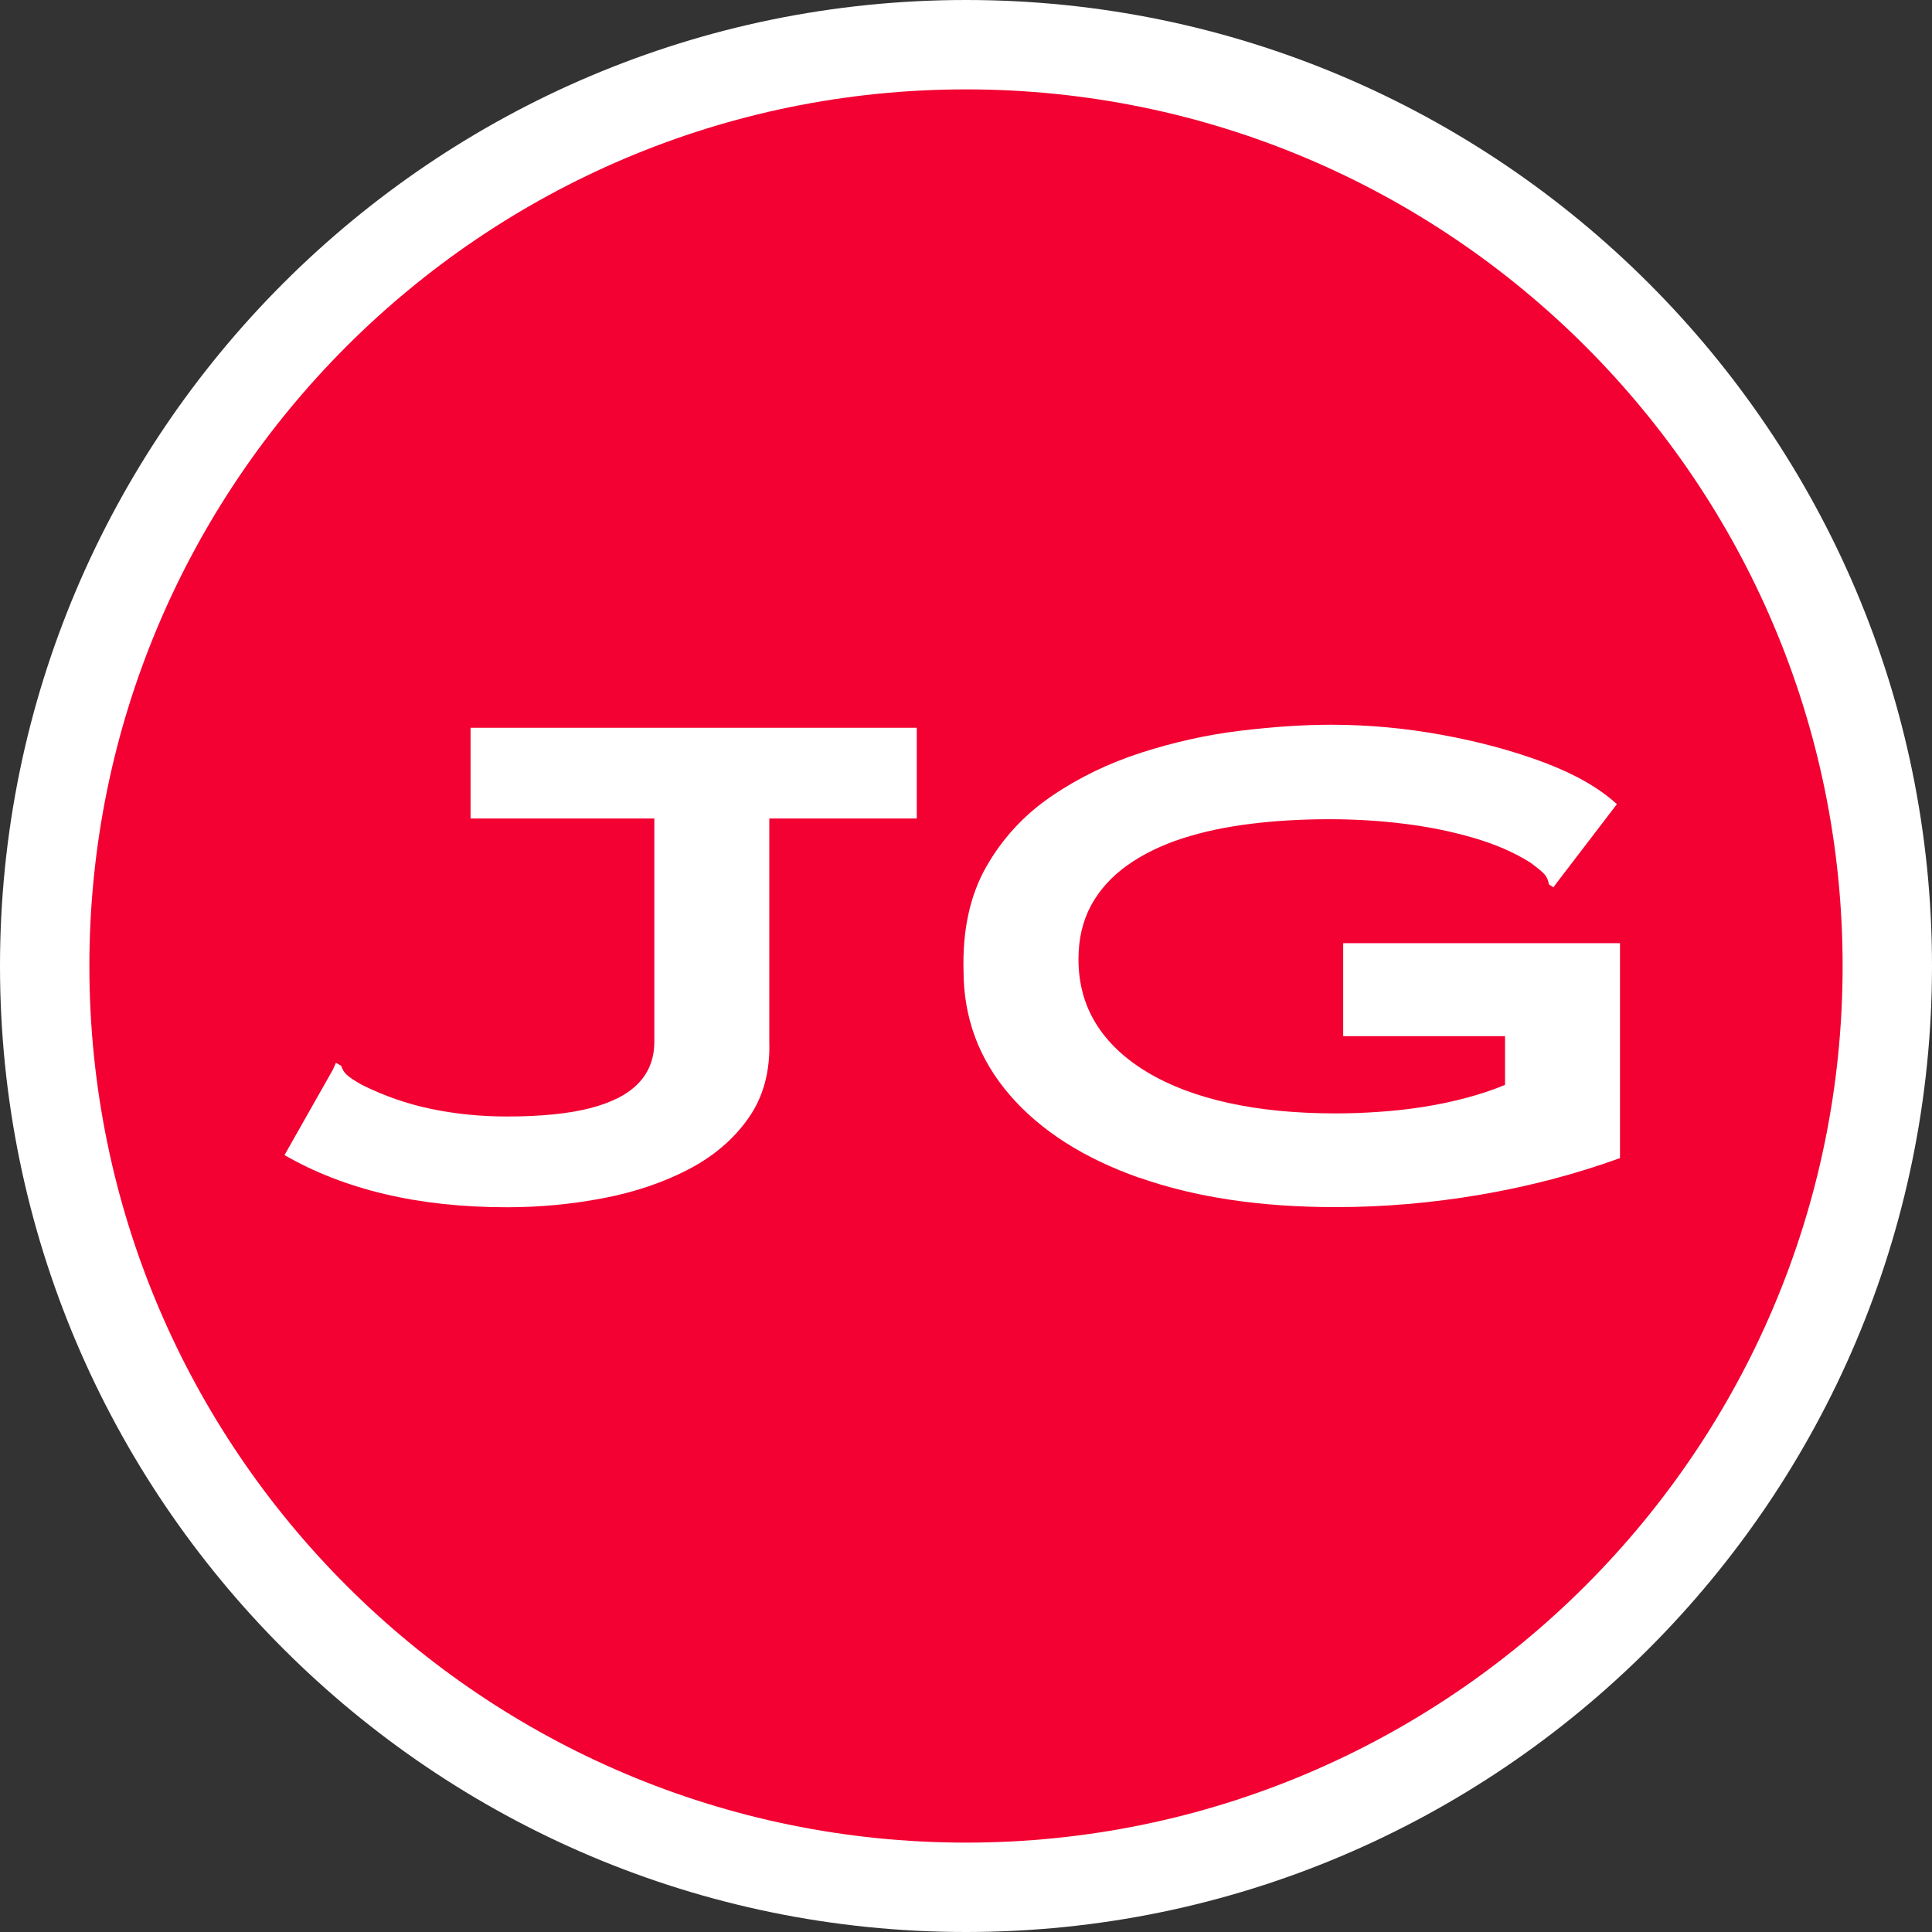 <?xml version="1.0" encoding="UTF-8"?><svg id="Layer_1" xmlns="http://www.w3.org/2000/svg" viewBox="0 0 281 281"><rect x="0" y="0" width="281" height="281" fill="#333333" stroke="none"/><defs><style>.cls-1{fill:#fff;}.cls-2{fill:#f20132;}</style></defs><g><circle class="cls-2" cx="140.5" cy="140.5" r="134"/><path class="cls-1" d="m140.5,281C63.03,281,0,217.97,0,140.5S63.03,0,140.5,0s140.5,63.03,140.5,140.5-63.03,140.5-140.5,140.5Zm0-268c-70.3,0-127.5,57.2-127.5,127.5s57.2,127.5,127.5,127.5,127.5-57.2,127.5-127.5S210.8,13,140.5,13Z"/></g><g><path class="cls-1" d="m55.95,173.67c-5.39-1.28-10.25-3.17-14.57-5.67l7.04-12.43.44-.99.77.44c.15.51.42.95.82,1.32.4.37,1.12.84,2.15,1.43,3.23,1.61,6.6,2.79,10.12,3.52,3.52.73,7.19,1.1,11,1.1,4.91,0,8.95-.4,12.1-1.21,3.15-.81,5.5-2.02,7.04-3.63,1.54-1.61,2.31-3.63,2.31-6.05v-32.45h-26.73v-13.2h64.9v13.2h-21.45v32.34c.15,4.4-.86,8.14-3.02,11.22-2.16,3.08-5.08,5.57-8.75,7.48-3.67,1.91-7.79,3.3-12.38,4.18-4.58.88-9.26,1.32-14.02,1.32-6.45,0-12.38-.64-17.77-1.92Z"/><path class="cls-1" d="m165.72,171.31c-8.1-2.85-14.39-6.87-18.87-12.06-4.47-5.19-6.71-11.22-6.71-18.09-.15-5.92.95-10.95,3.3-15.08,2.35-4.13,5.5-7.55,9.46-10.25,3.96-2.71,8.32-4.82,13.09-6.36,4.77-1.53,9.55-2.6,14.35-3.18s9.22-.88,13.26-.88c5.43,0,10.83.5,16.22,1.49,5.39.99,10.32,2.33,14.79,4.01,4.47,1.69,7.99,3.7,10.56,6.05l-8.58,11.22-.66.88-.66-.44c-.07-.59-.29-1.08-.66-1.49-.37-.4-1.06-.97-2.09-1.71-2.35-1.47-5.1-2.66-8.25-3.57-3.15-.92-6.51-1.6-10.06-2.04-3.56-.44-7.17-.66-10.84-.66-3.96,0-7.75.22-11.38.66-3.63.44-6.97,1.15-10.01,2.13s-5.7,2.28-7.97,3.88c-2.27,1.61-4.04,3.54-5.28,5.8s-1.87,4.89-1.87,7.88c0,3.5.84,6.62,2.53,9.36s4.16,5.09,7.43,7.06c3.26,1.97,7.21,3.47,11.82,4.49,4.62,1.02,9.83,1.53,15.62,1.53,1.98,0,4.05-.07,6.21-.22,2.16-.14,4.31-.38,6.44-.71,2.12-.33,4.21-.76,6.27-1.31,2.05-.54,3.96-1.18,5.72-1.91v-7.08h-23.54v-13.53h40.26v31.26c-6.45,2.34-13.22,4.11-20.29,5.32-7.08,1.21-14.1,1.81-21.06,1.81-10.93,0-20.44-1.42-28.54-4.28Z"/></g></svg>